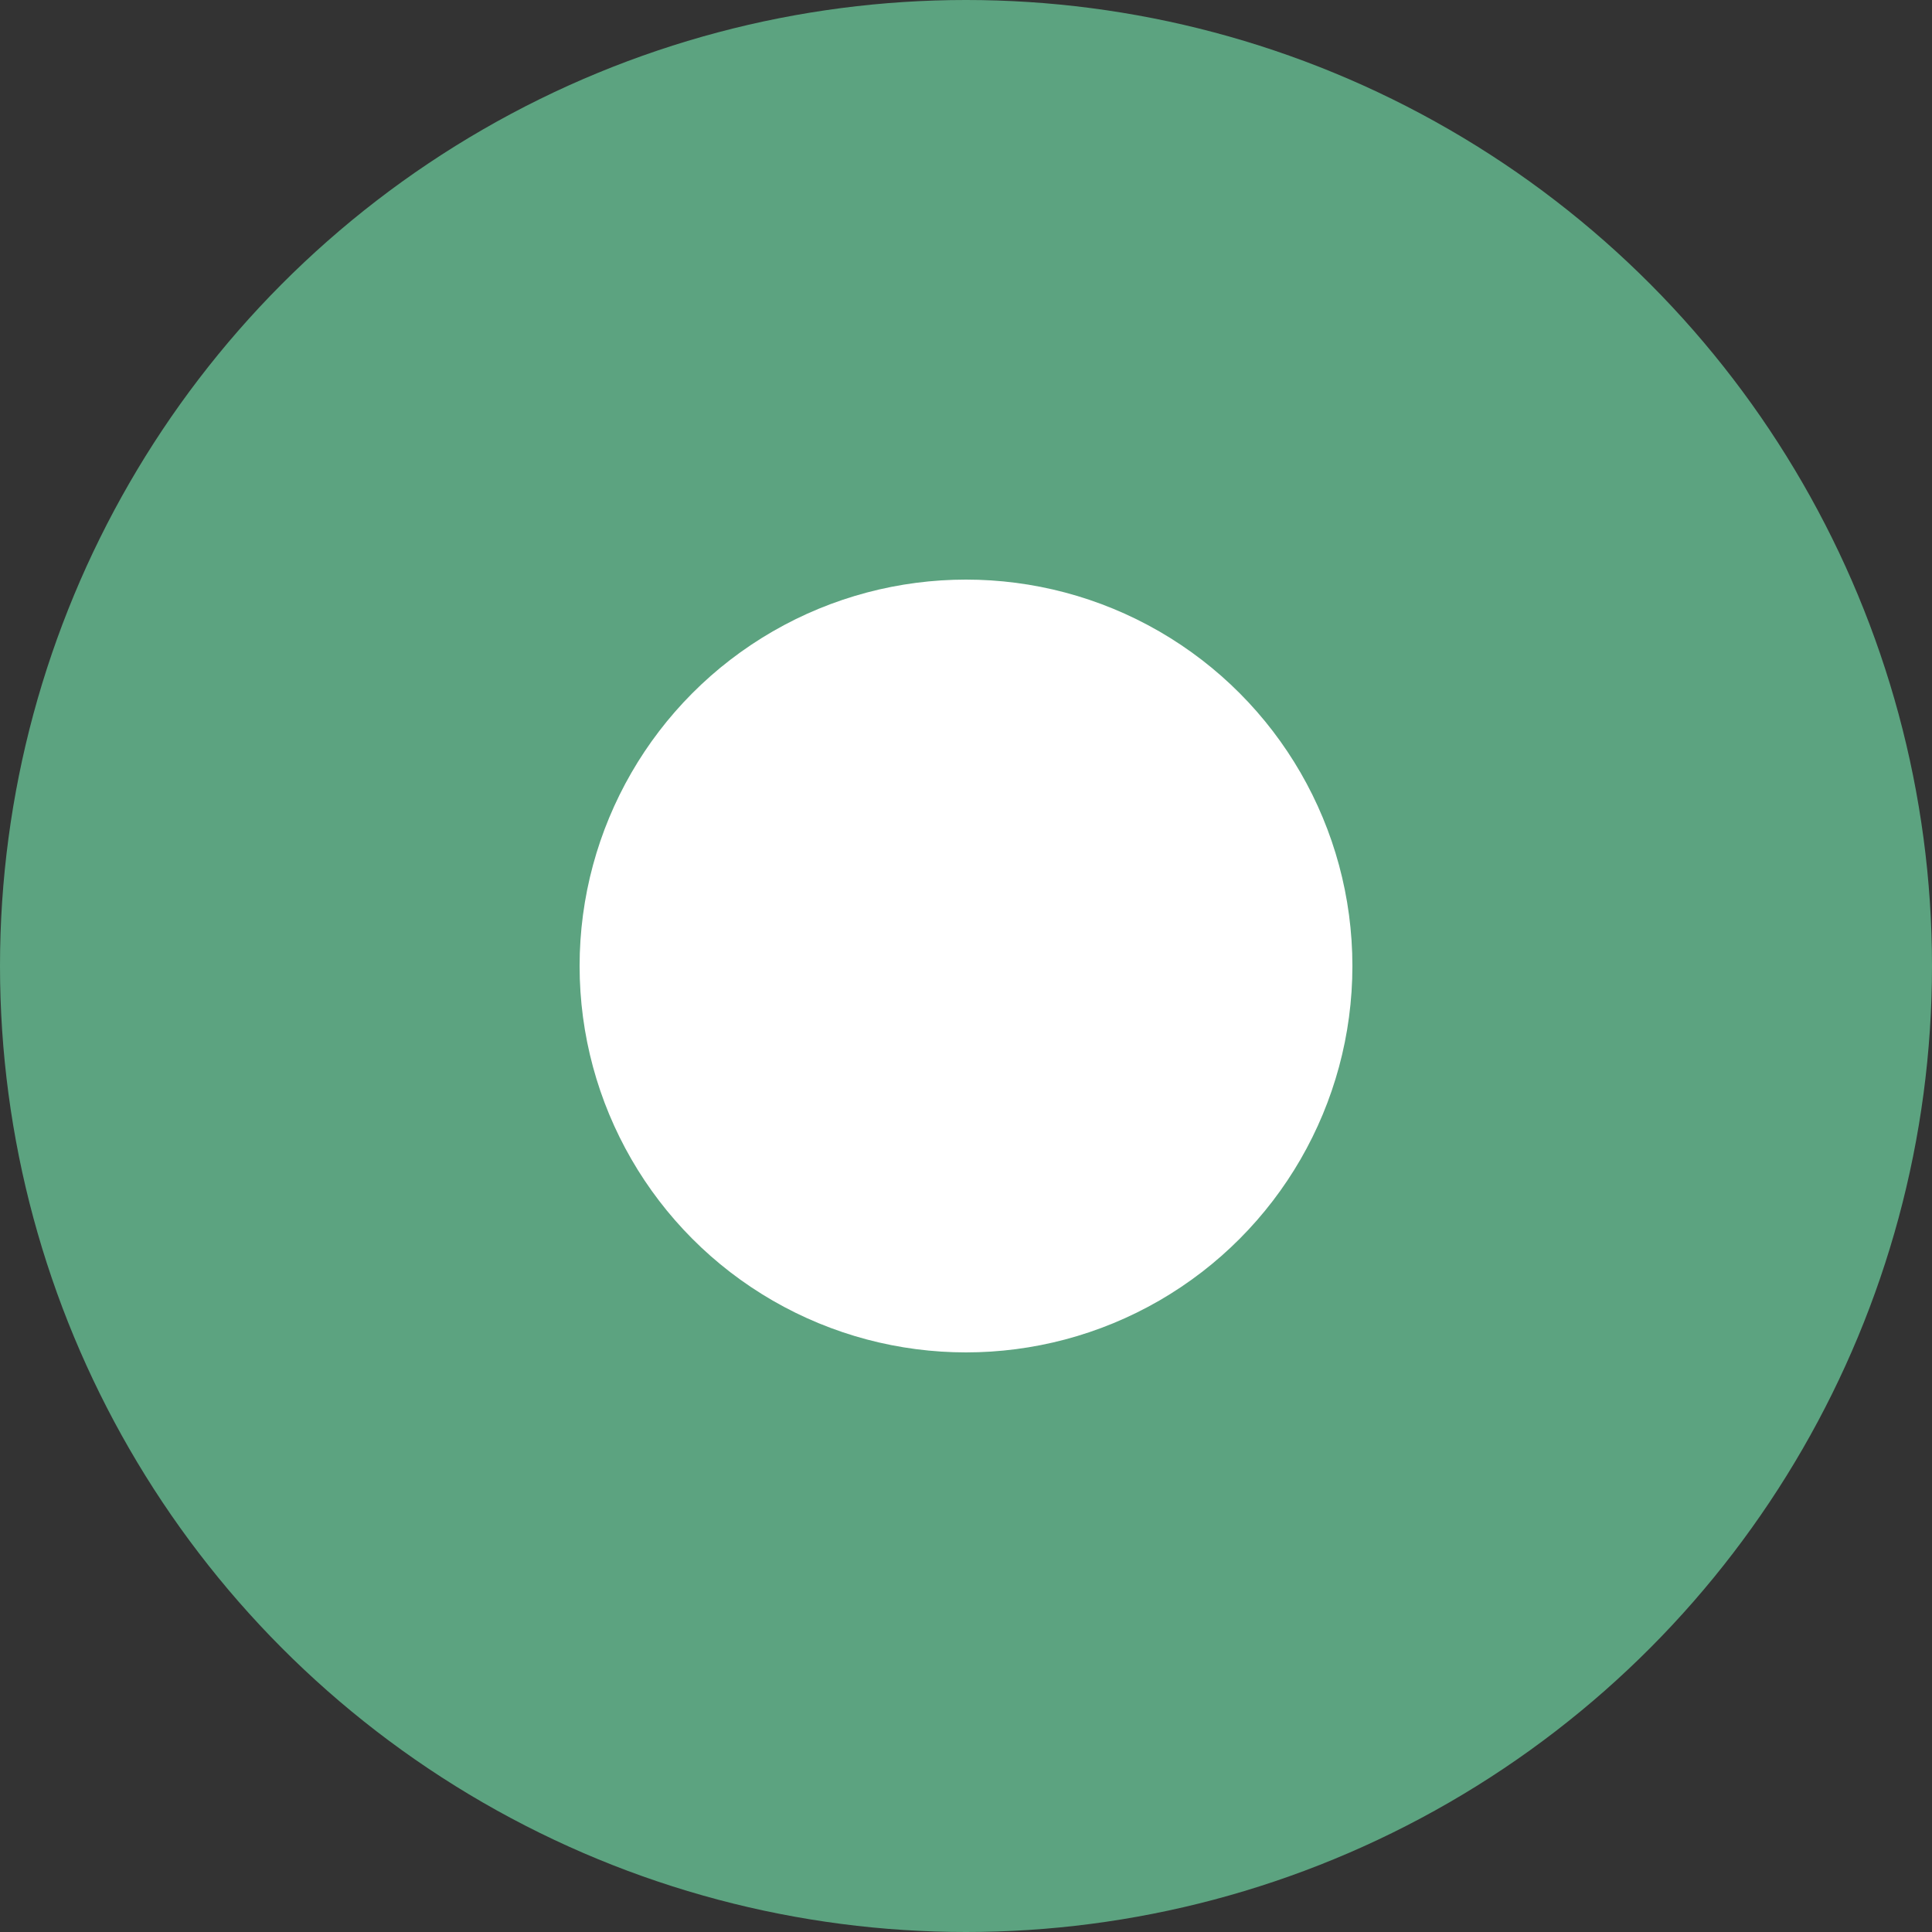 <svg xmlns="http://www.w3.org/2000/svg" width="10" height="10" viewBox="0 0 10 10">
  <rect x="0" y="0" width="10" height="10" fill="#333333" stroke="none"/>
  <g id="bulet-icon" transform="translate(-262 -1780)">
    <circle id="Ellipse_72" data-name="Ellipse 72" cx="5" cy="5" r="5" transform="translate(262 1780)" fill="#5ca380"/>
    <circle id="Ellipse_73" data-name="Ellipse 73" cx="2" cy="2" r="2" transform="translate(265 1783)" fill="#fff"/>
  </g>
</svg>
